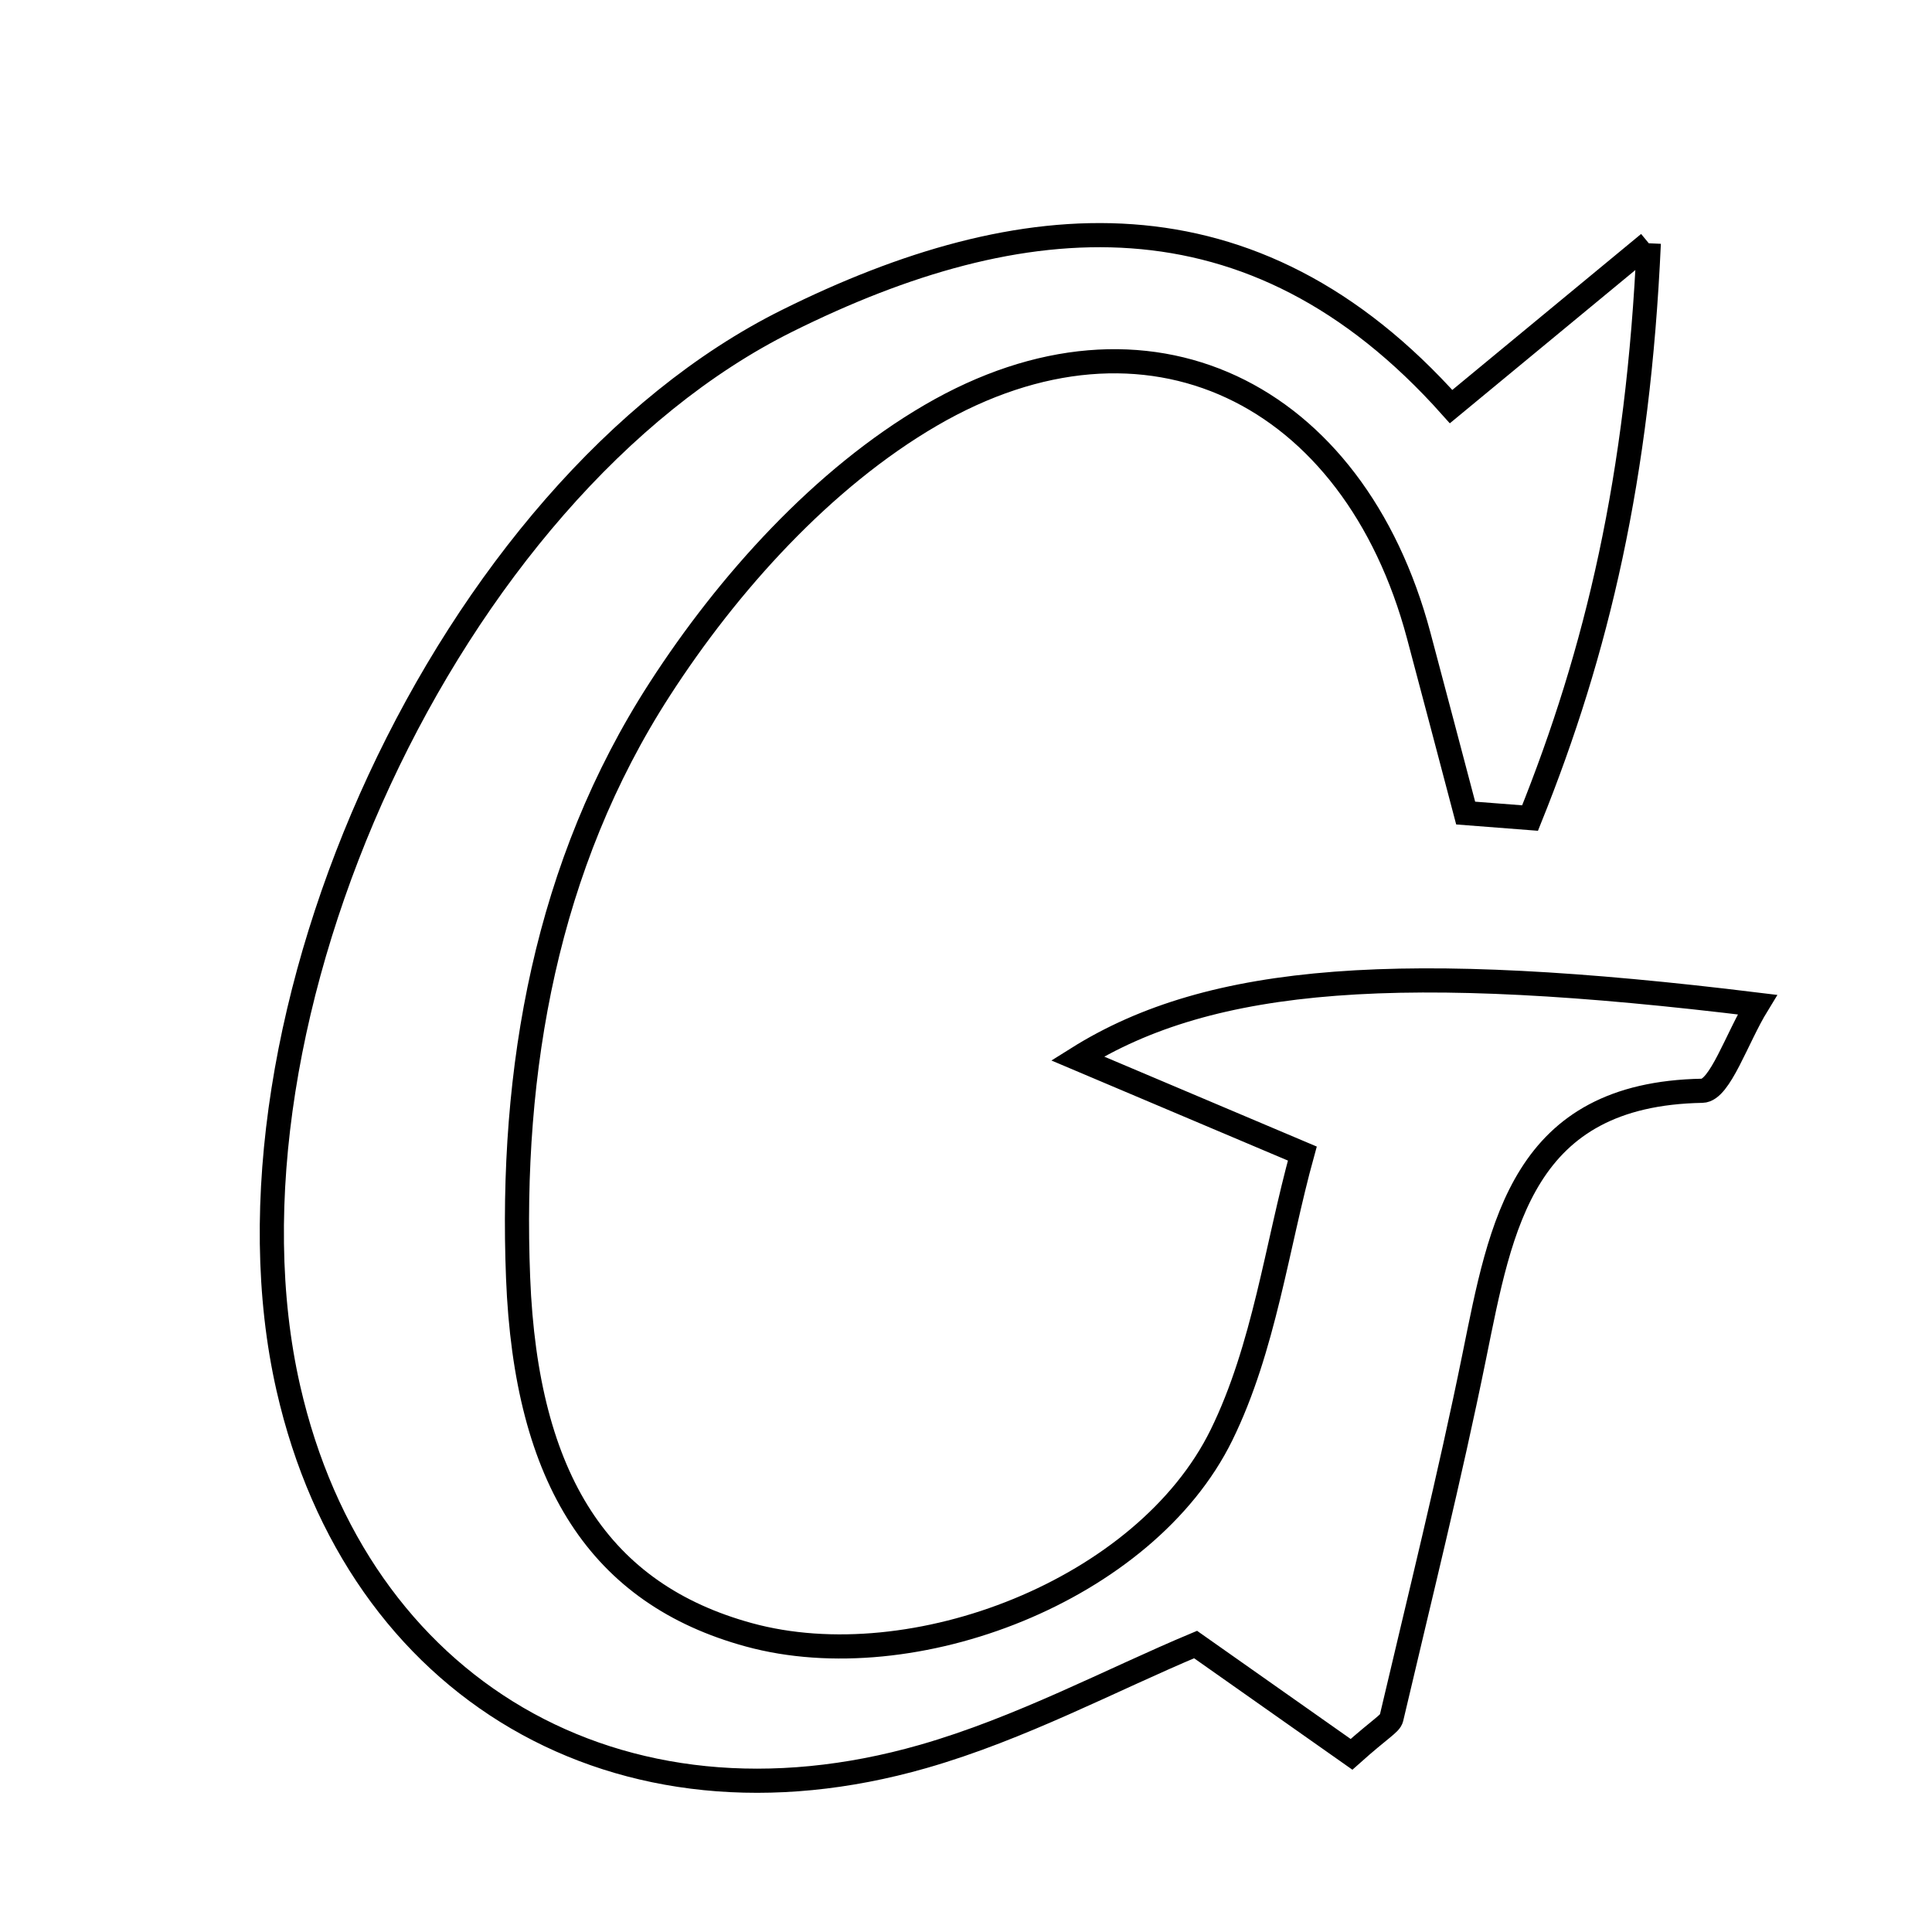 <svg xmlns="http://www.w3.org/2000/svg" viewBox="0.0 0.0 24.0 24.0" height="200px" width="200px"><path fill="none" stroke="black" stroke-width=".3" stroke-opacity="1.0"  filling="0" d="M20.482 3.022 C20.351 5.928 19.842 8.088 19.007 10.162 C18.741 10.141 18.474 10.12 18.207 10.1 C18.013 9.364 17.819 8.628 17.623 7.892 C16.818 4.876 14.251 3.591 11.561 5.16 C10.222 5.941 9.047 7.242 8.194 8.564 C6.789 10.74 6.333 13.273 6.436 15.874 C6.535 18.393 7.46 19.804 9.302 20.308 C11.345 20.868 14.227 19.753 15.173 17.828 C15.705 16.745 15.861 15.478 16.178 14.33 C15.081 13.866 14.314 13.541 13.385 13.148 C15.053 12.101 17.447 11.943 21.83 12.48 C21.574 12.898 21.366 13.546 21.146 13.55 C18.915 13.59 18.647 15.212 18.314 16.849 C18.008 18.355 17.636 19.847 17.285 21.344 C17.268 21.413 17.16 21.462 16.789 21.793 C16.21 21.386 15.554 20.924 14.852 20.429 C13.81 20.865 12.677 21.473 11.469 21.819 C7.678 22.906 4.434 20.985 3.582 17.245 C2.543 12.682 5.575 6.073 9.781 3.984 C12.68 2.543 15.549 2.273 18.026 5.051 C18.862 4.361 19.45 3.875 20.482 3.022"></path></svg>